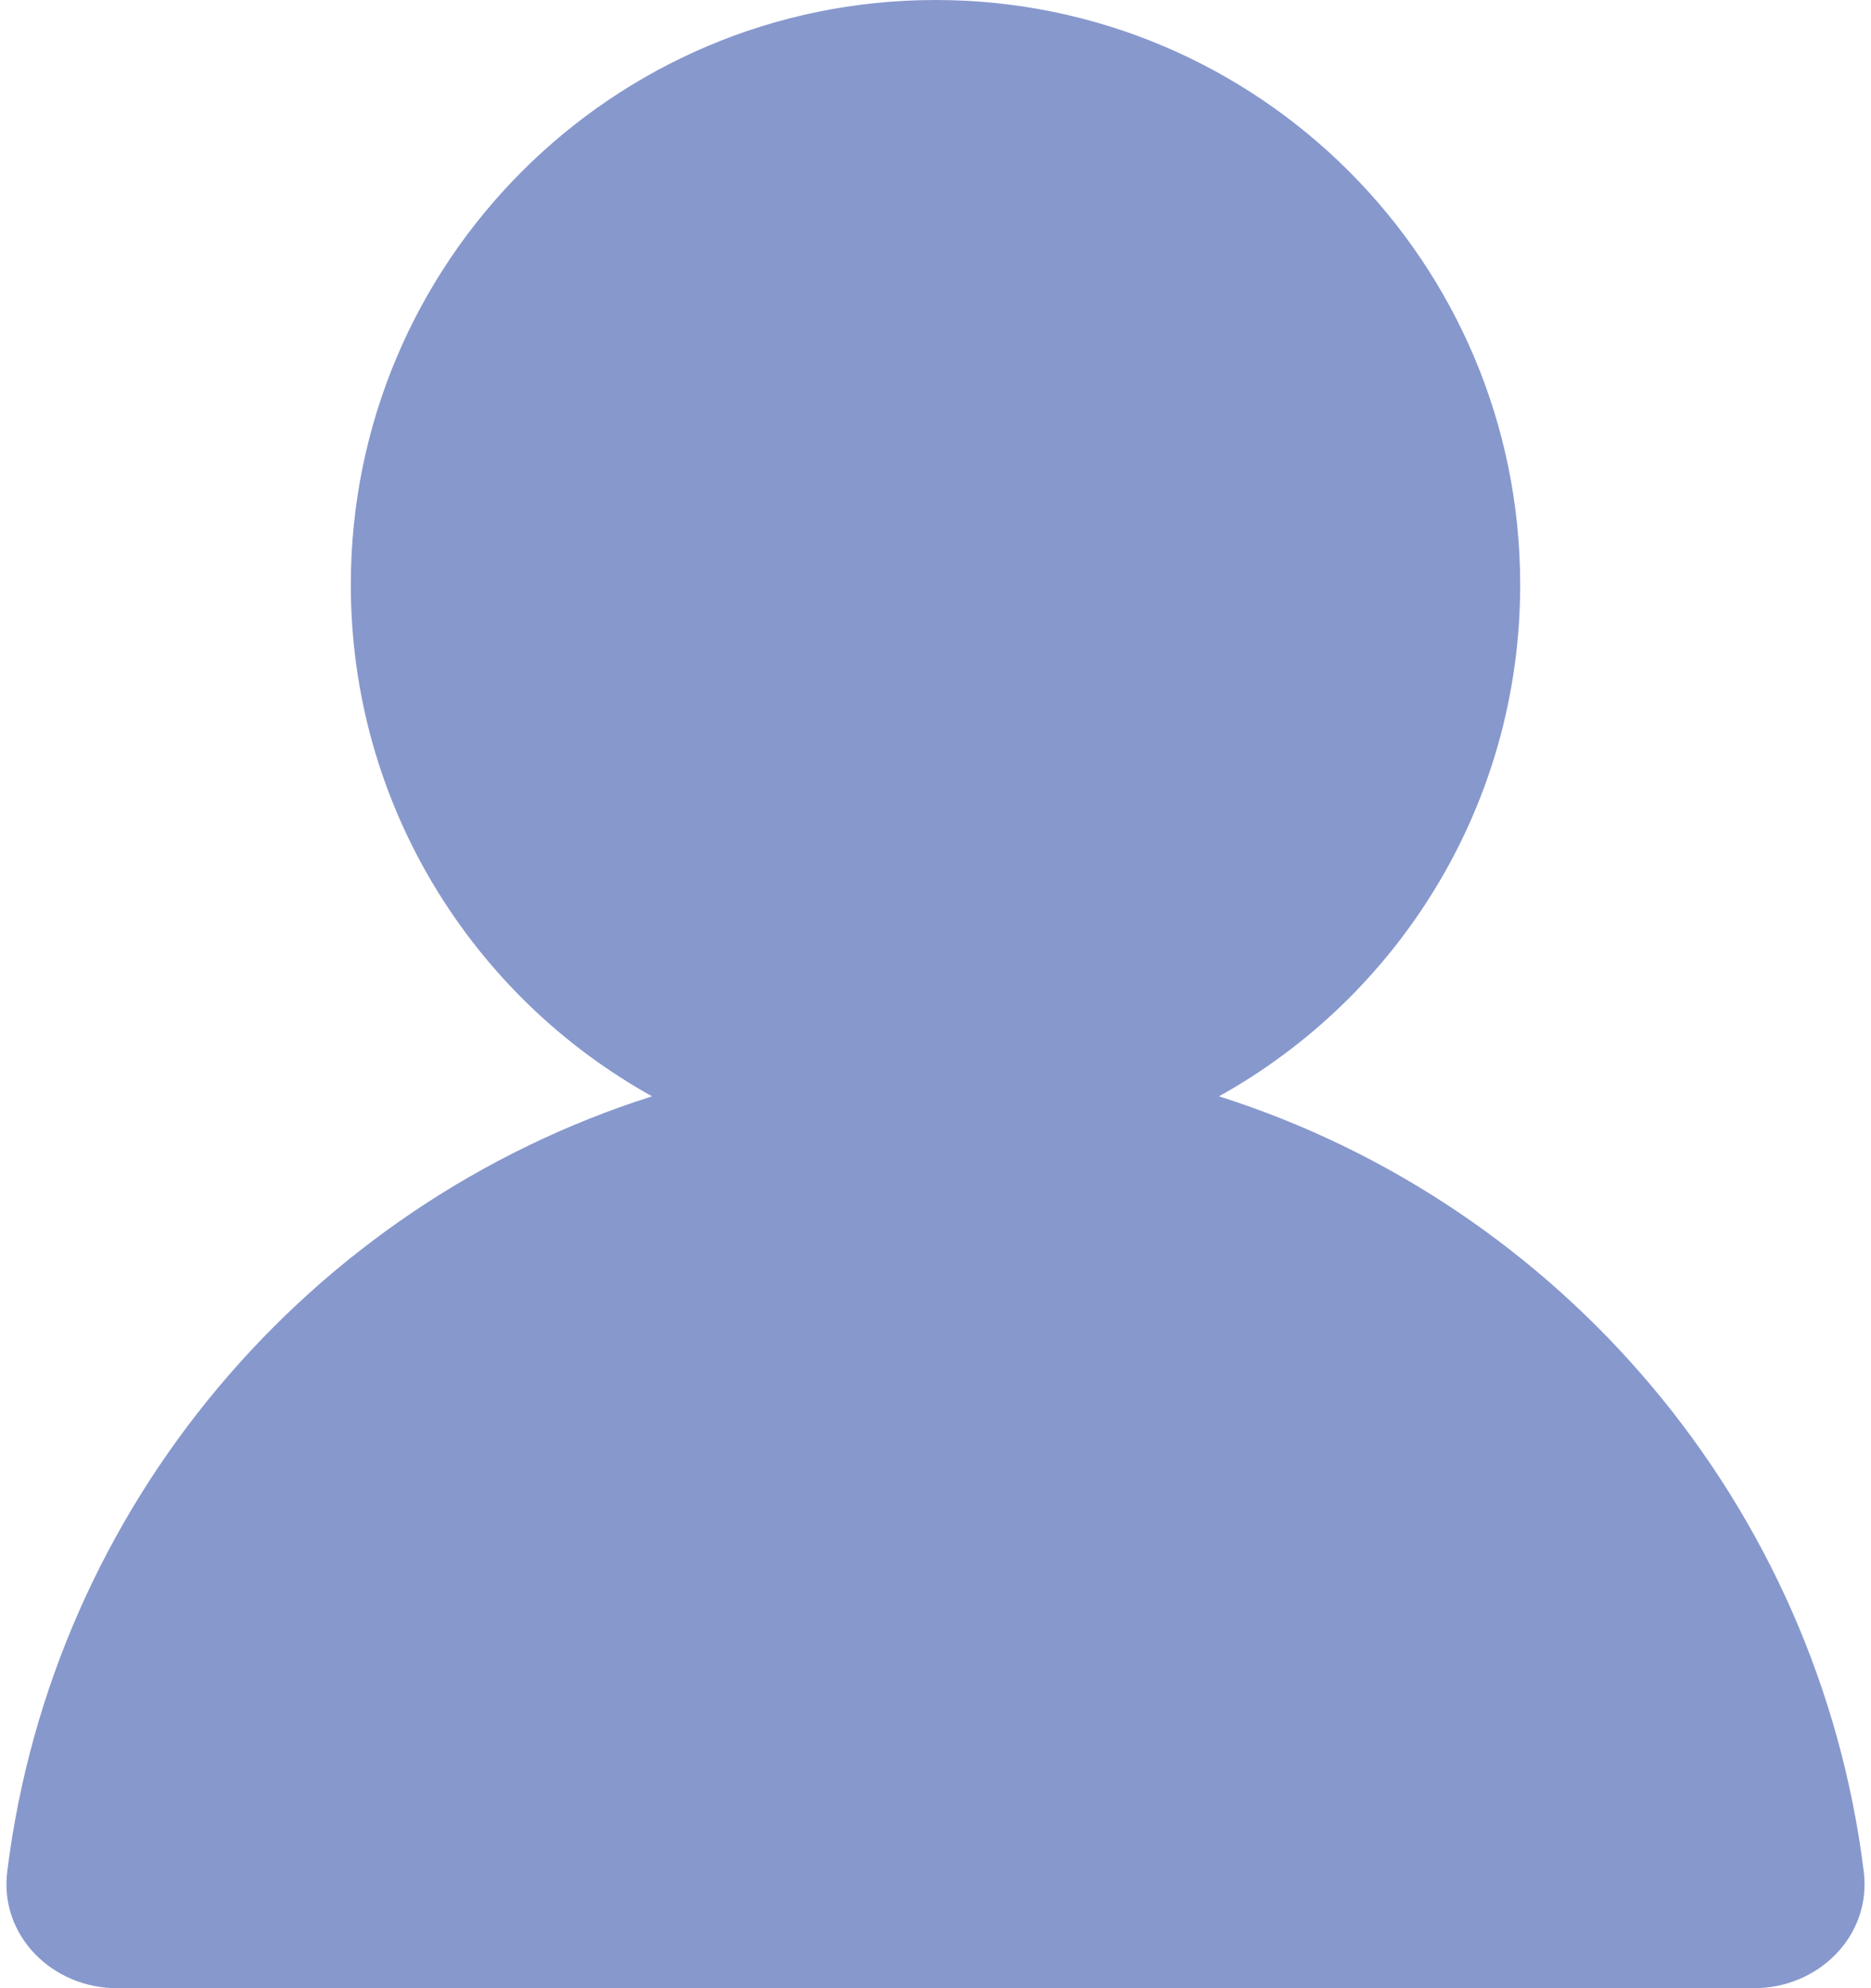 <svg width="16" height="17" viewBox="0 0 16 17" fill="none" xmlns="http://www.w3.org/2000/svg">
    <path d="M10.424 9.374C11.96 8.521 13 6.882 13 5C13 2.239 10.761 0 8 0C5.239 0 3 2.239 3 5C3 6.882 4.04 8.521 5.576 9.374C2.648 10.304 0.451 12.872 0.062 16.002C-0.007 16.55 0.448 17 1 17H15C15.552 17 16.007 16.55 15.938 16.002C15.549 12.872 13.352 10.304 10.424 9.374Z" fill="#8798CD"/>
</svg>
